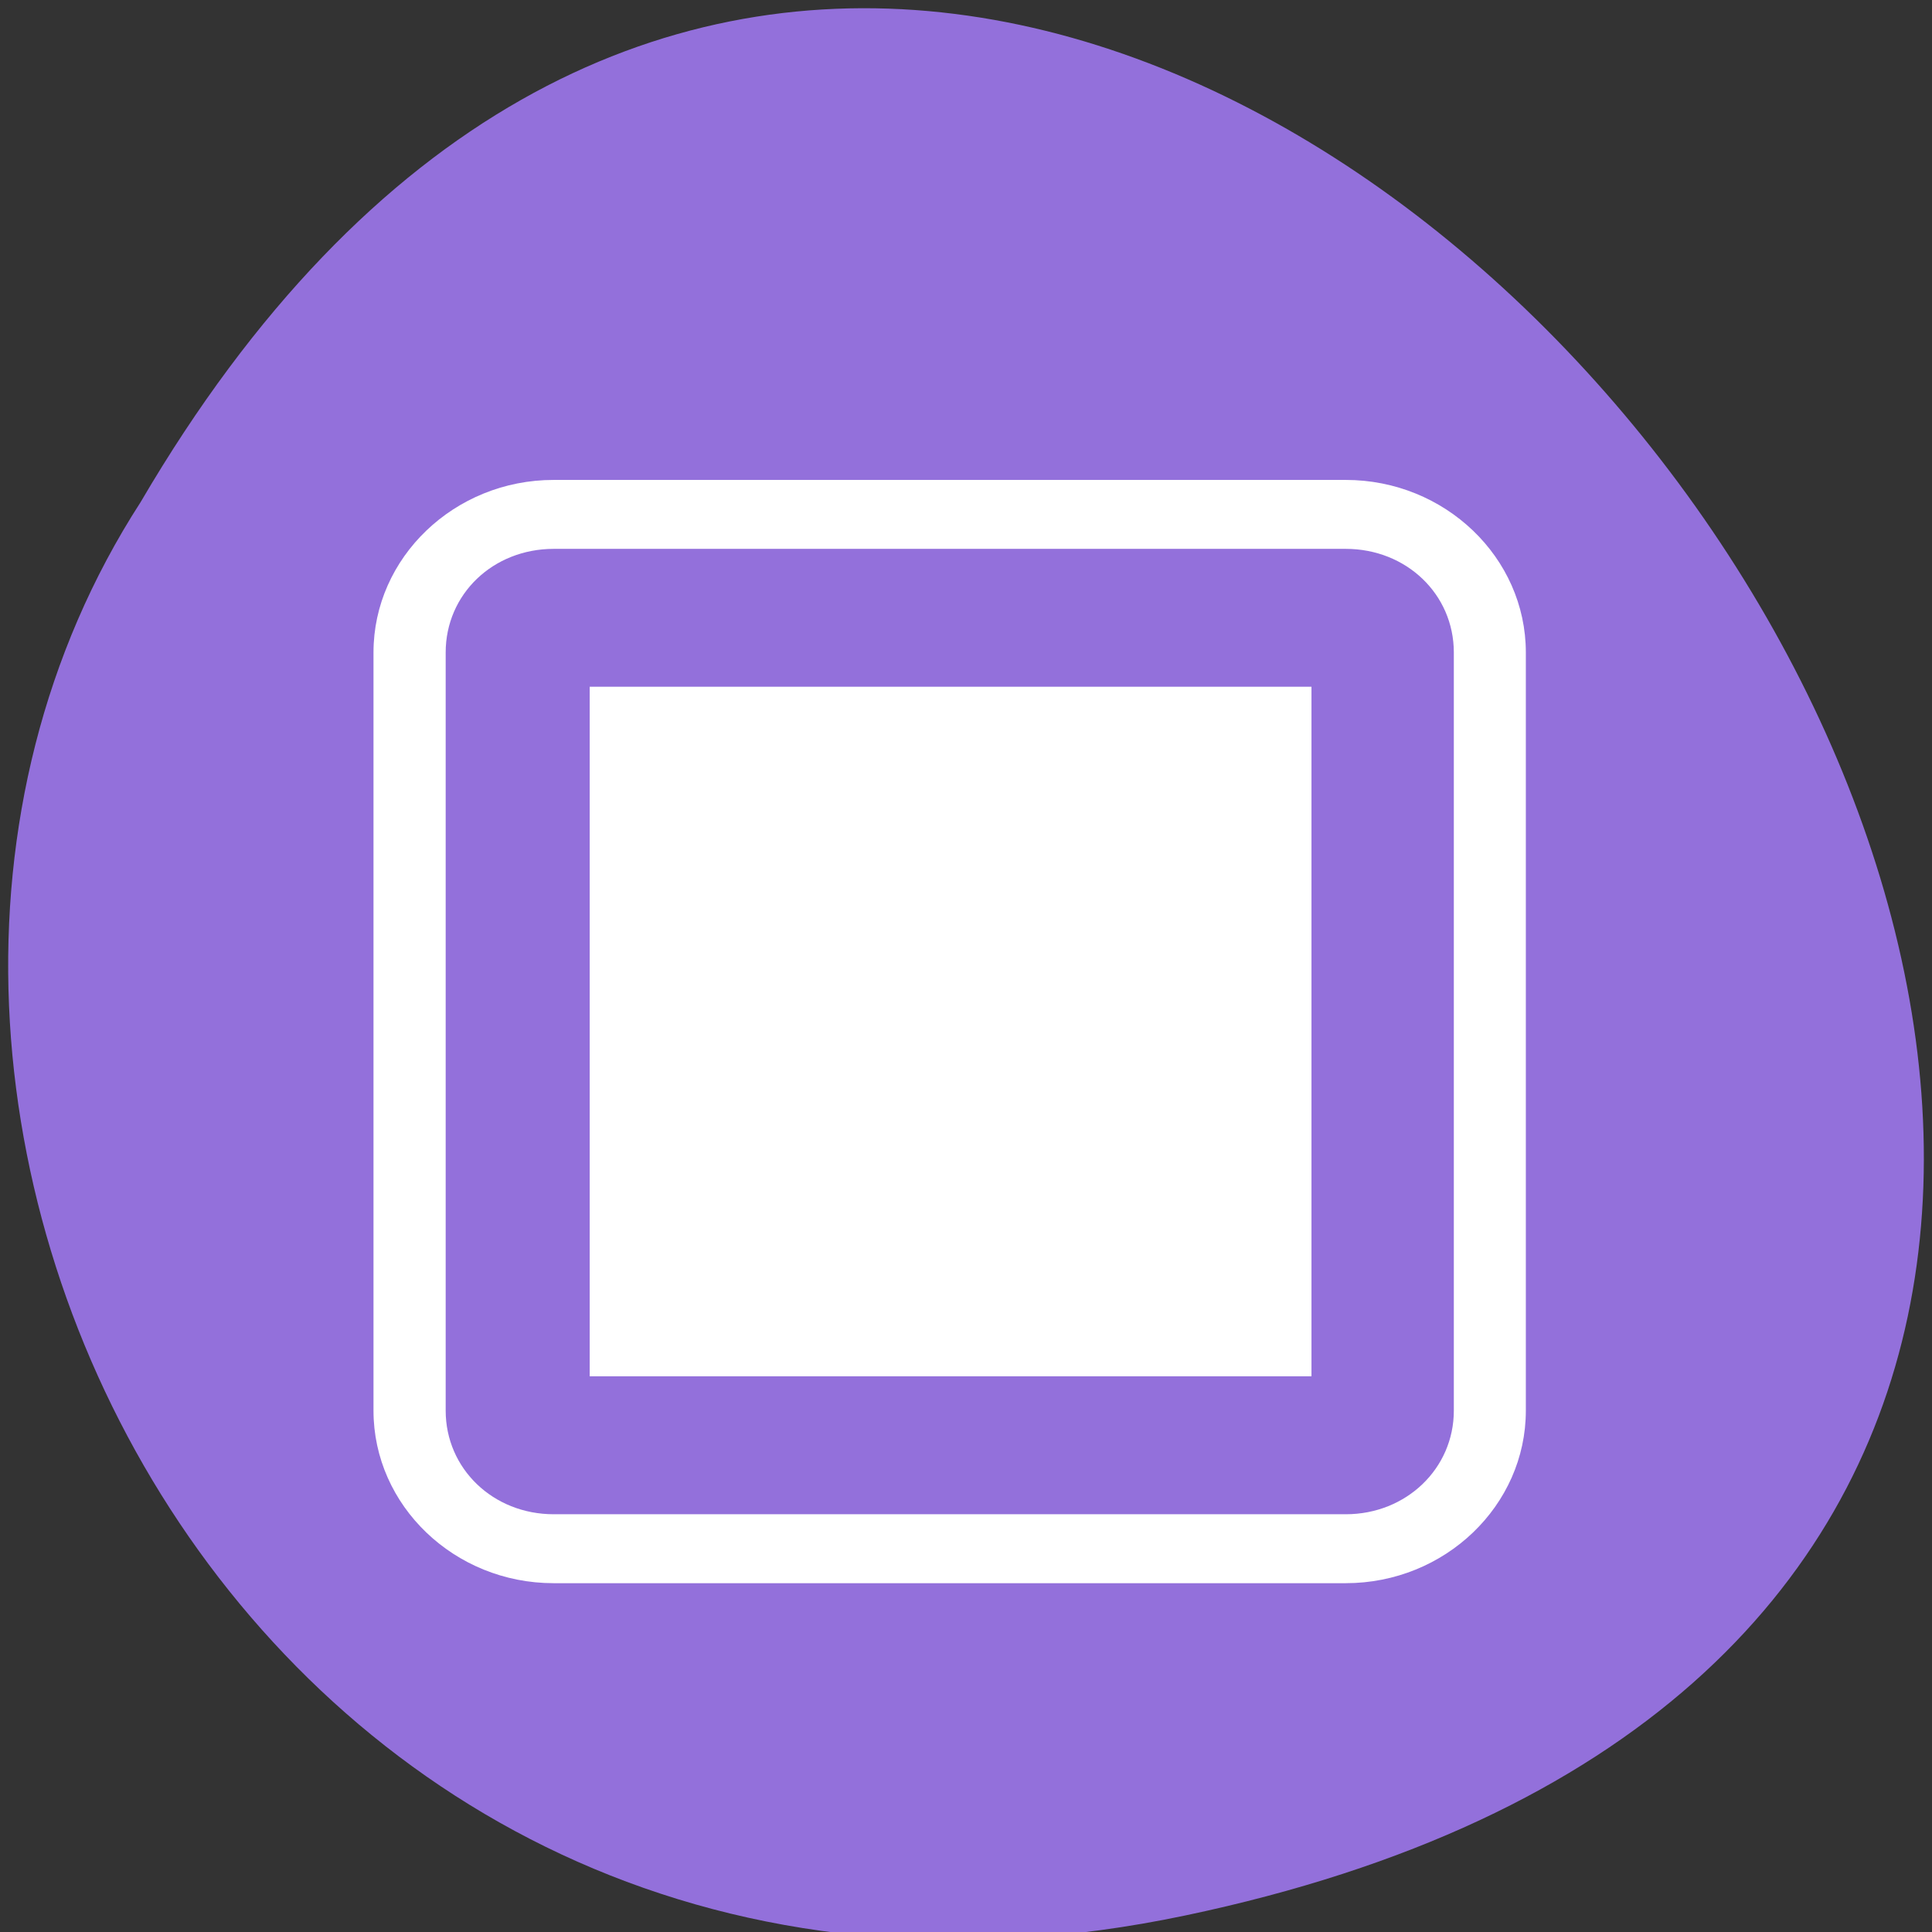 <svg xmlns="http://www.w3.org/2000/svg" viewBox="0 0 22 22"><rect x="0" y="0" width="22" height="22" fill="#333333" stroke="none"/><path d="m 13.496 21.812 c 20.445 -4.293 -1.504 -33.844 -11.895 -16.094 c -4.453 6.895 1.383 18.305 11.895 16.094" style="fill:#9370db"/><g style="fill:#fff"><path d="m 17.375 7.43 c 0 -1.082 -0.922 -1.965 -2.051 -1.965 h -9.02 c -1.129 0 -2.051 0.883 -2.051 1.965 v 8.633 c 0 1.082 0.922 1.965 2.051 1.965 h 9.02 c 1.129 0 2.051 -0.883 2.051 -1.965 m -0.82 -8.633 v 8.633 c 0 0.66 -0.543 1.18 -1.23 1.18 h -9.02 c -0.691 0 -1.23 -0.52 -1.23 -1.18 v -8.633 c 0 -0.664 0.539 -1.18 1.23 -1.18 h 9.02 c 0.688 0 1.23 0.516 1.23 1.18"/><path d="m 14.934 7.82 v 7.852 h -8.219 v -7.852"/></g></svg>